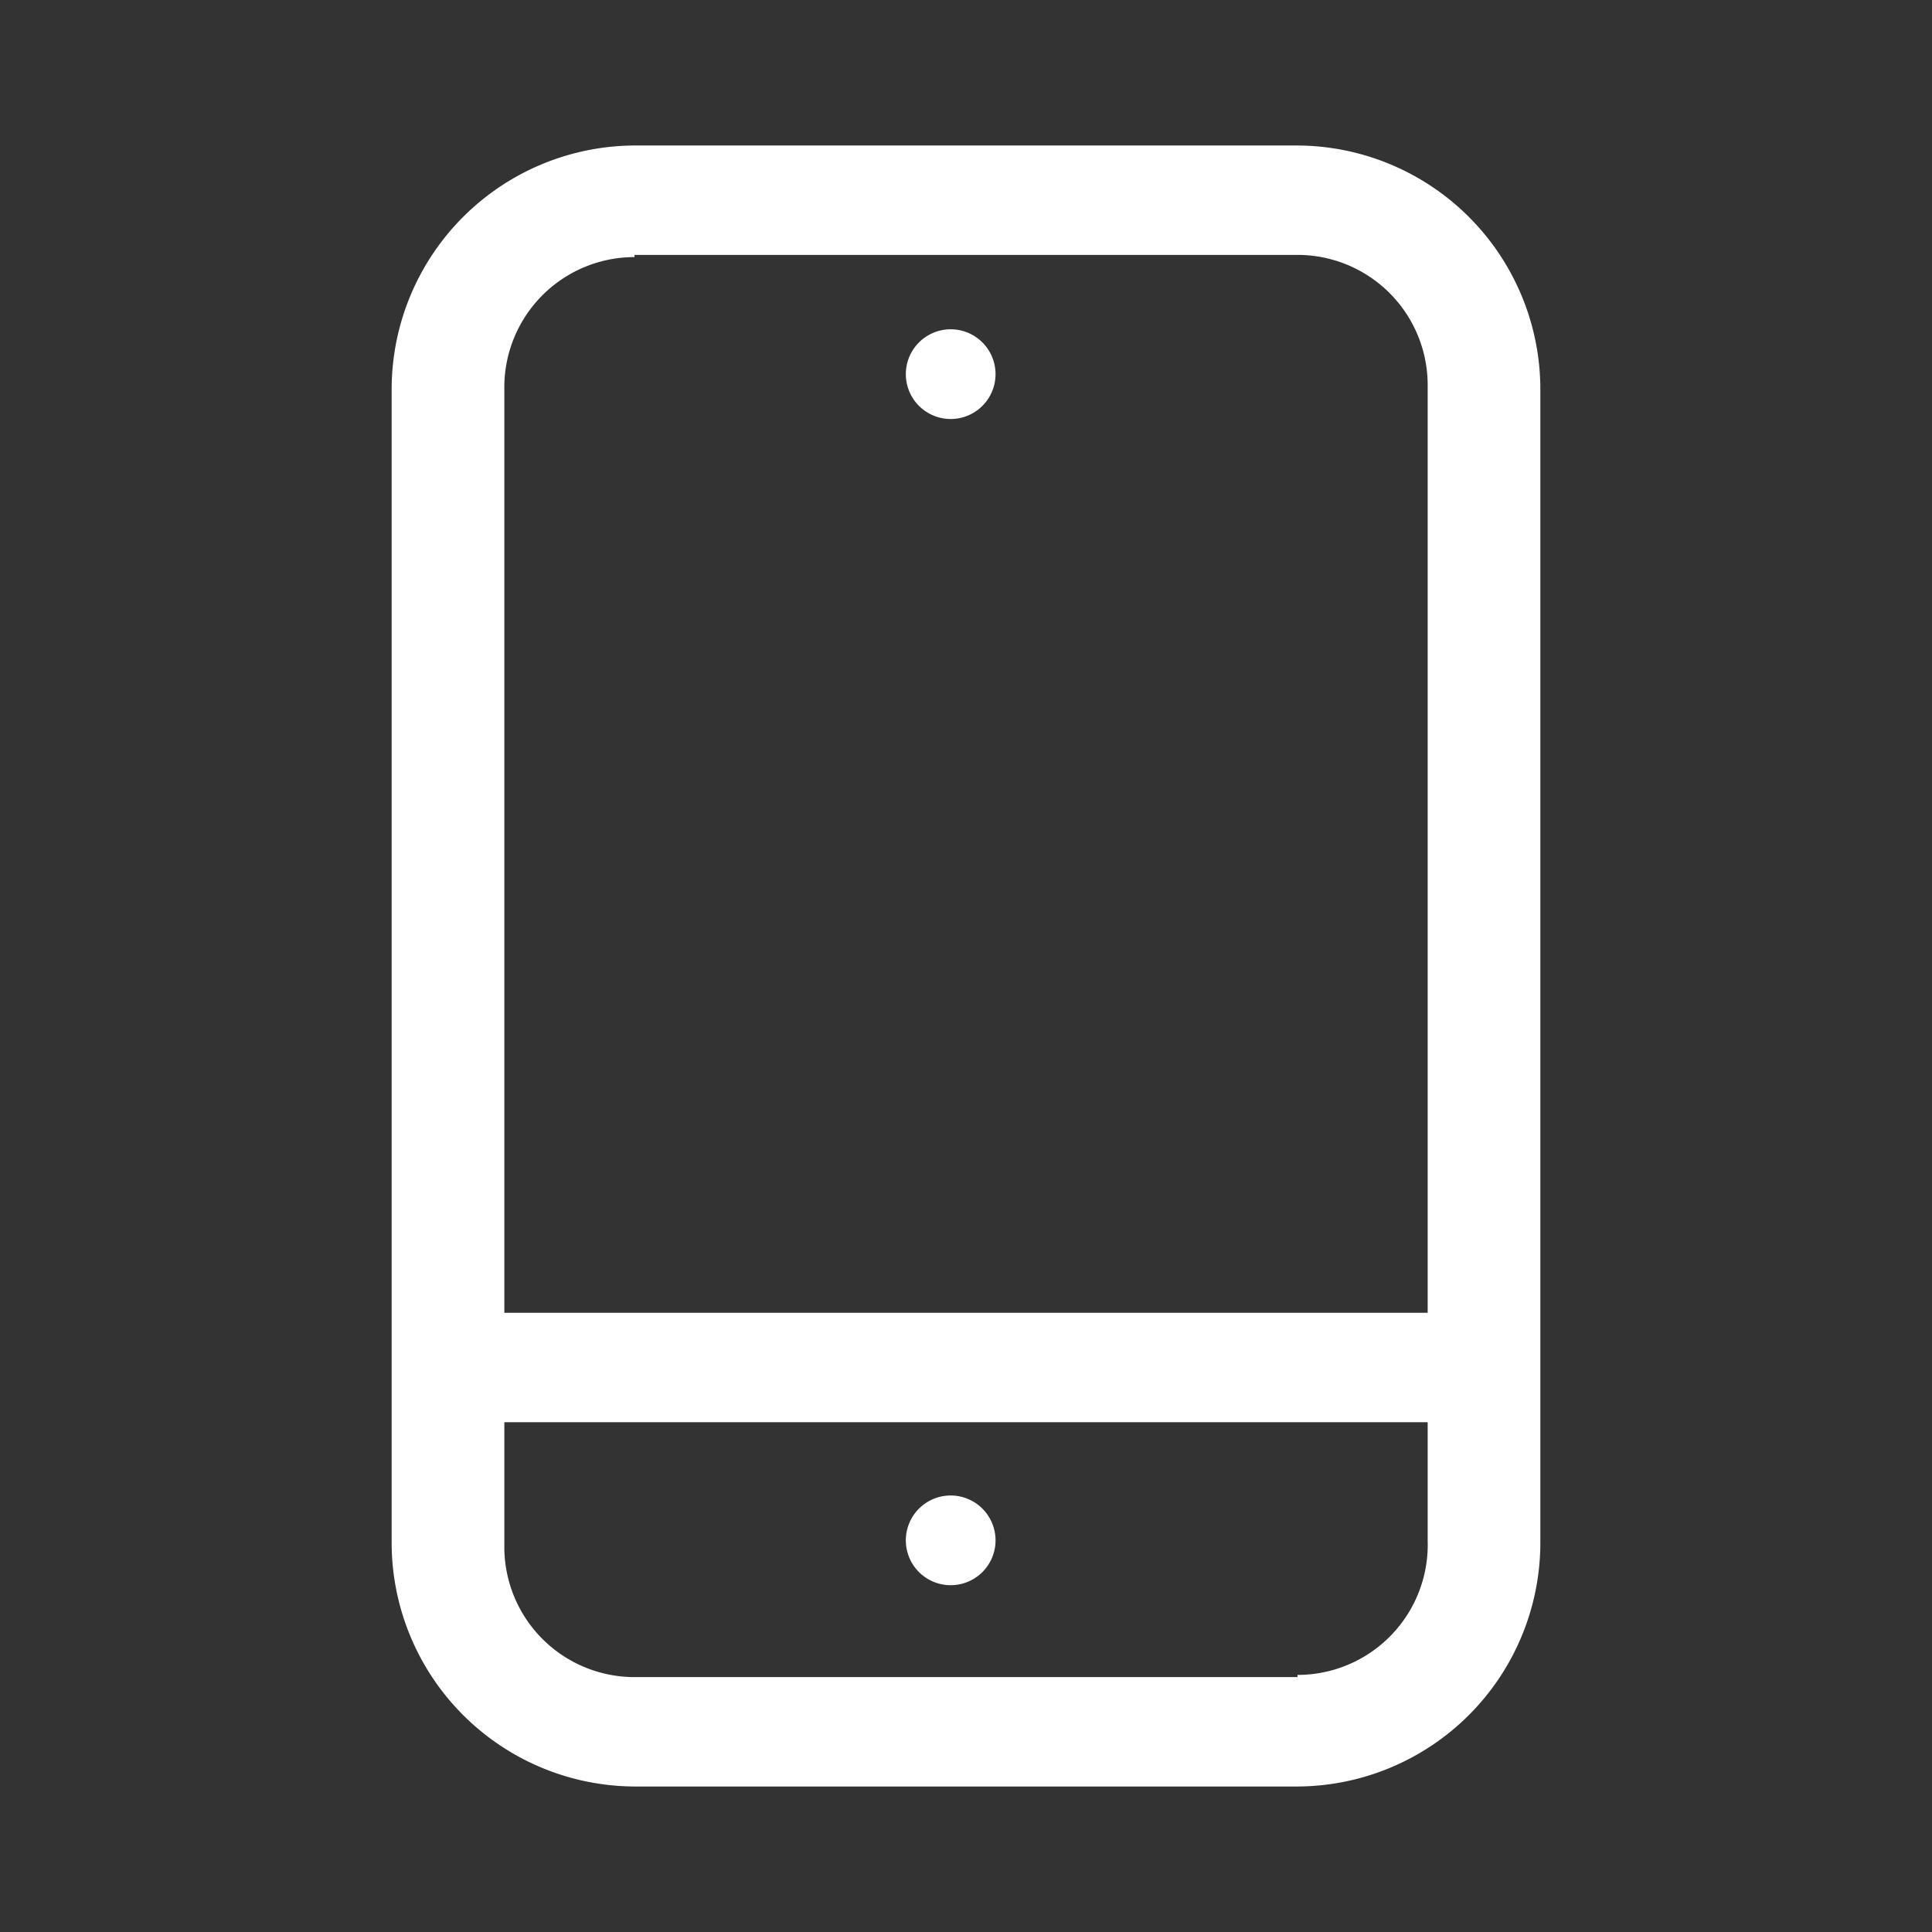 <svg id="Layer_1" data-name="Layer 1" xmlns="http://www.w3.org/2000/svg" viewBox="0 0 17.66 17.66"><rect x="0" y="0" width="17.66" height="17.66" fill="#333333" stroke="none"/><path d="M11.86,1.33H5.8A2.23,2.23,0,0,0,3.58,3.55V14.11A2.23,2.23,0,0,0,5.8,16.33h6.06a2.23,2.23,0,0,0,2.22-2.22V3.55A2.23,2.23,0,0,0,11.86,1.33Zm-6.06,1h6.06a1.19,1.19,0,0,1,1.19,1.2V12H4.61V3.55A1.19,1.19,0,0,1,5.8,2.35Zm6.06,13H5.8a1.19,1.19,0,0,1-1.19-1.2V13h8.44v1.08A1.19,1.19,0,0,1,11.86,15.31Z" style="fill:#fff"/><path d="M8.69,3.83a.41.41,0,0,0,.41-.41.41.41,0,0,0-.82,0A.41.41,0,0,0,8.69,3.83Z" style="fill:#fff"/><path d="M8.69,13.67a.41.41,0,0,0-.41.41.41.41,0,0,0,.82,0A.41.41,0,0,0,8.69,13.67Z" style="fill:#fff"/></svg>